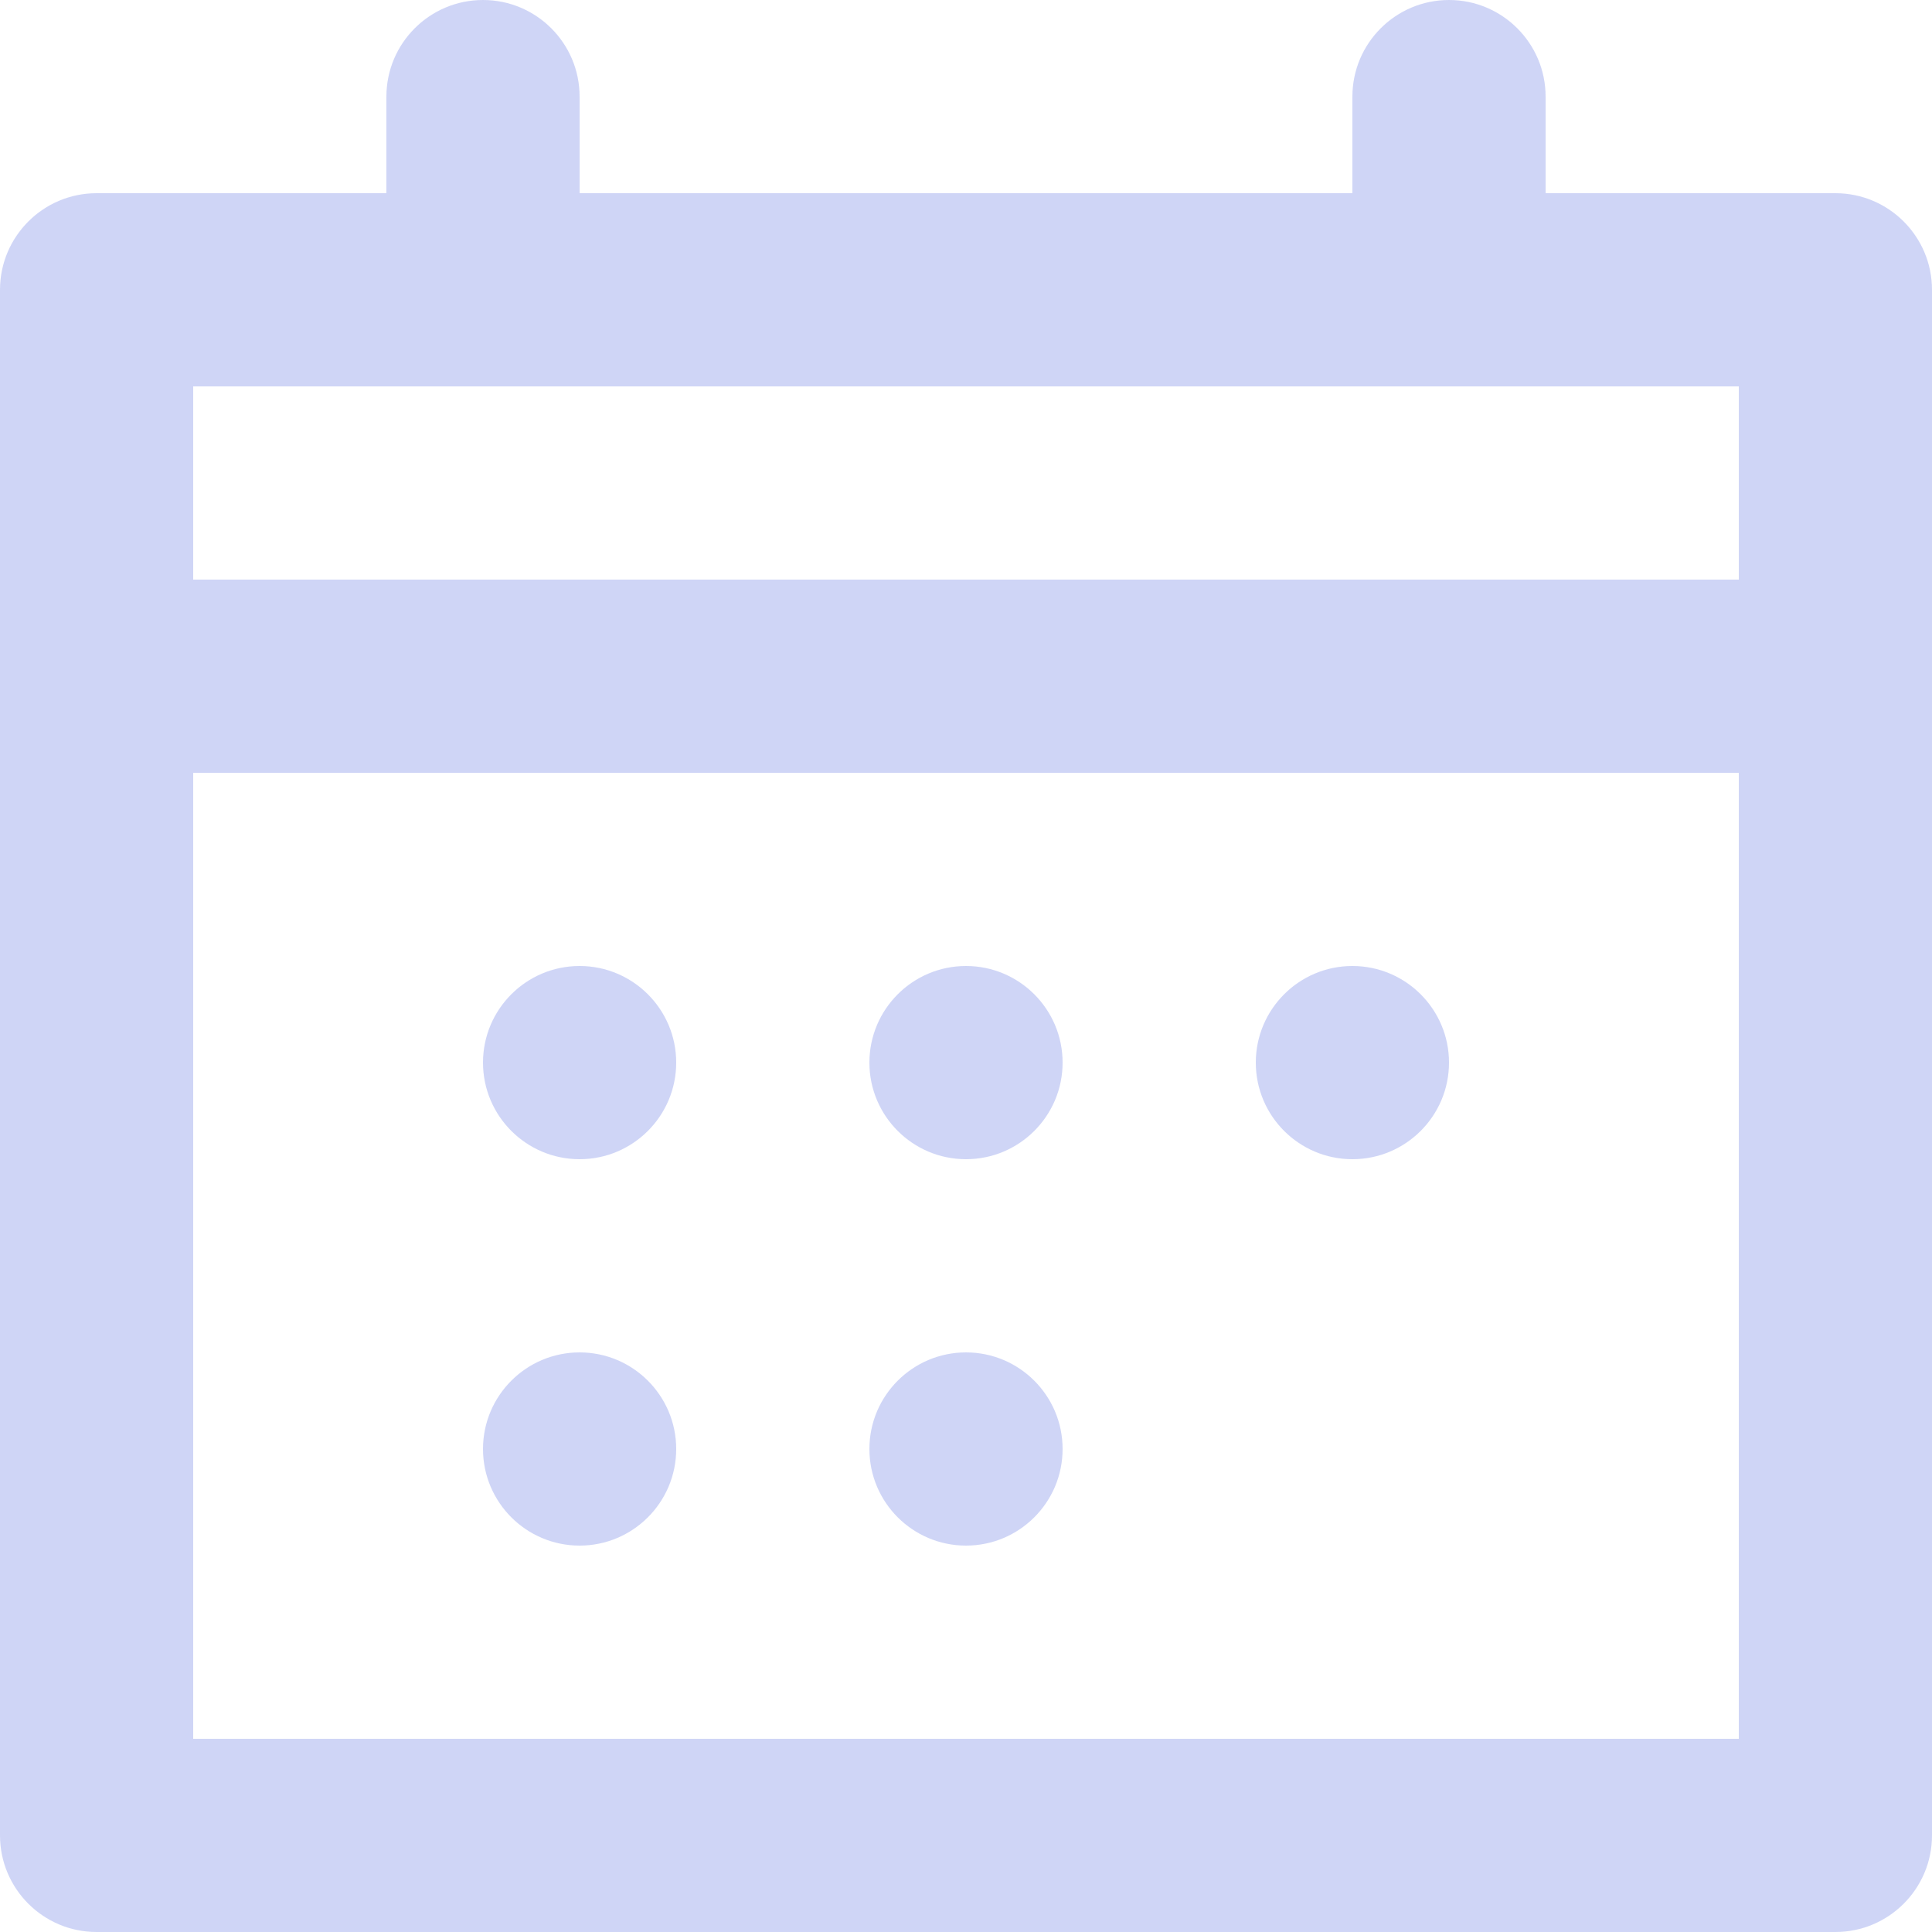 <svg xmlns="http://www.w3.org/2000/svg" width="20" height="20" fill="none" viewBox="0 0 20 20"><path fill="#405ADD" fill-rule="evenodd" d="M19 2H16V1C16 0.448 15.552 0 15 0C14.448 0 14 0.448 14 1V2H6V1C6 0.448 5.552 0 5 0C4.448 0 4 0.448 4 1V2H1C0.448 2 0 2.448 0 3V19C0 19.552 0.448 20 1 20H19C19.552 20 20 19.552 20 19V3C20 2.448 19.552 2 19 2ZM2 18H18V8H2V18ZM2 6H18V4H2V6ZM6 10C5.448 10 5 10.448 5 11C5 11.552 5.448 12 6 12C6.552 12 7 11.552 7 11C7 10.448 6.552 10 6 10ZM6 14C5.448 14 5 14.448 5 15C5 15.552 5.448 16 6 16C6.552 16 7 15.552 7 15C7 14.448 6.552 14 6 14ZM10 14C9.448 14 9 14.448 9 15C9 15.552 9.448 16 10 16C10.552 16 11 15.552 11 15C11 14.448 10.552 14 10 14ZM10 10C9.448 10 9 10.448 9 11C9 11.552 9.448 12 10 12C10.552 12 11 11.552 11 11C11 10.448 10.552 10 10 10ZM14 10C13.448 10 13 10.448 13 11C13 11.552 13.448 12 14 12C14.552 12 15 11.552 15 11C15 10.448 14.552 10 14 10Z" clip-rule="evenodd" opacity=".25"/></svg>